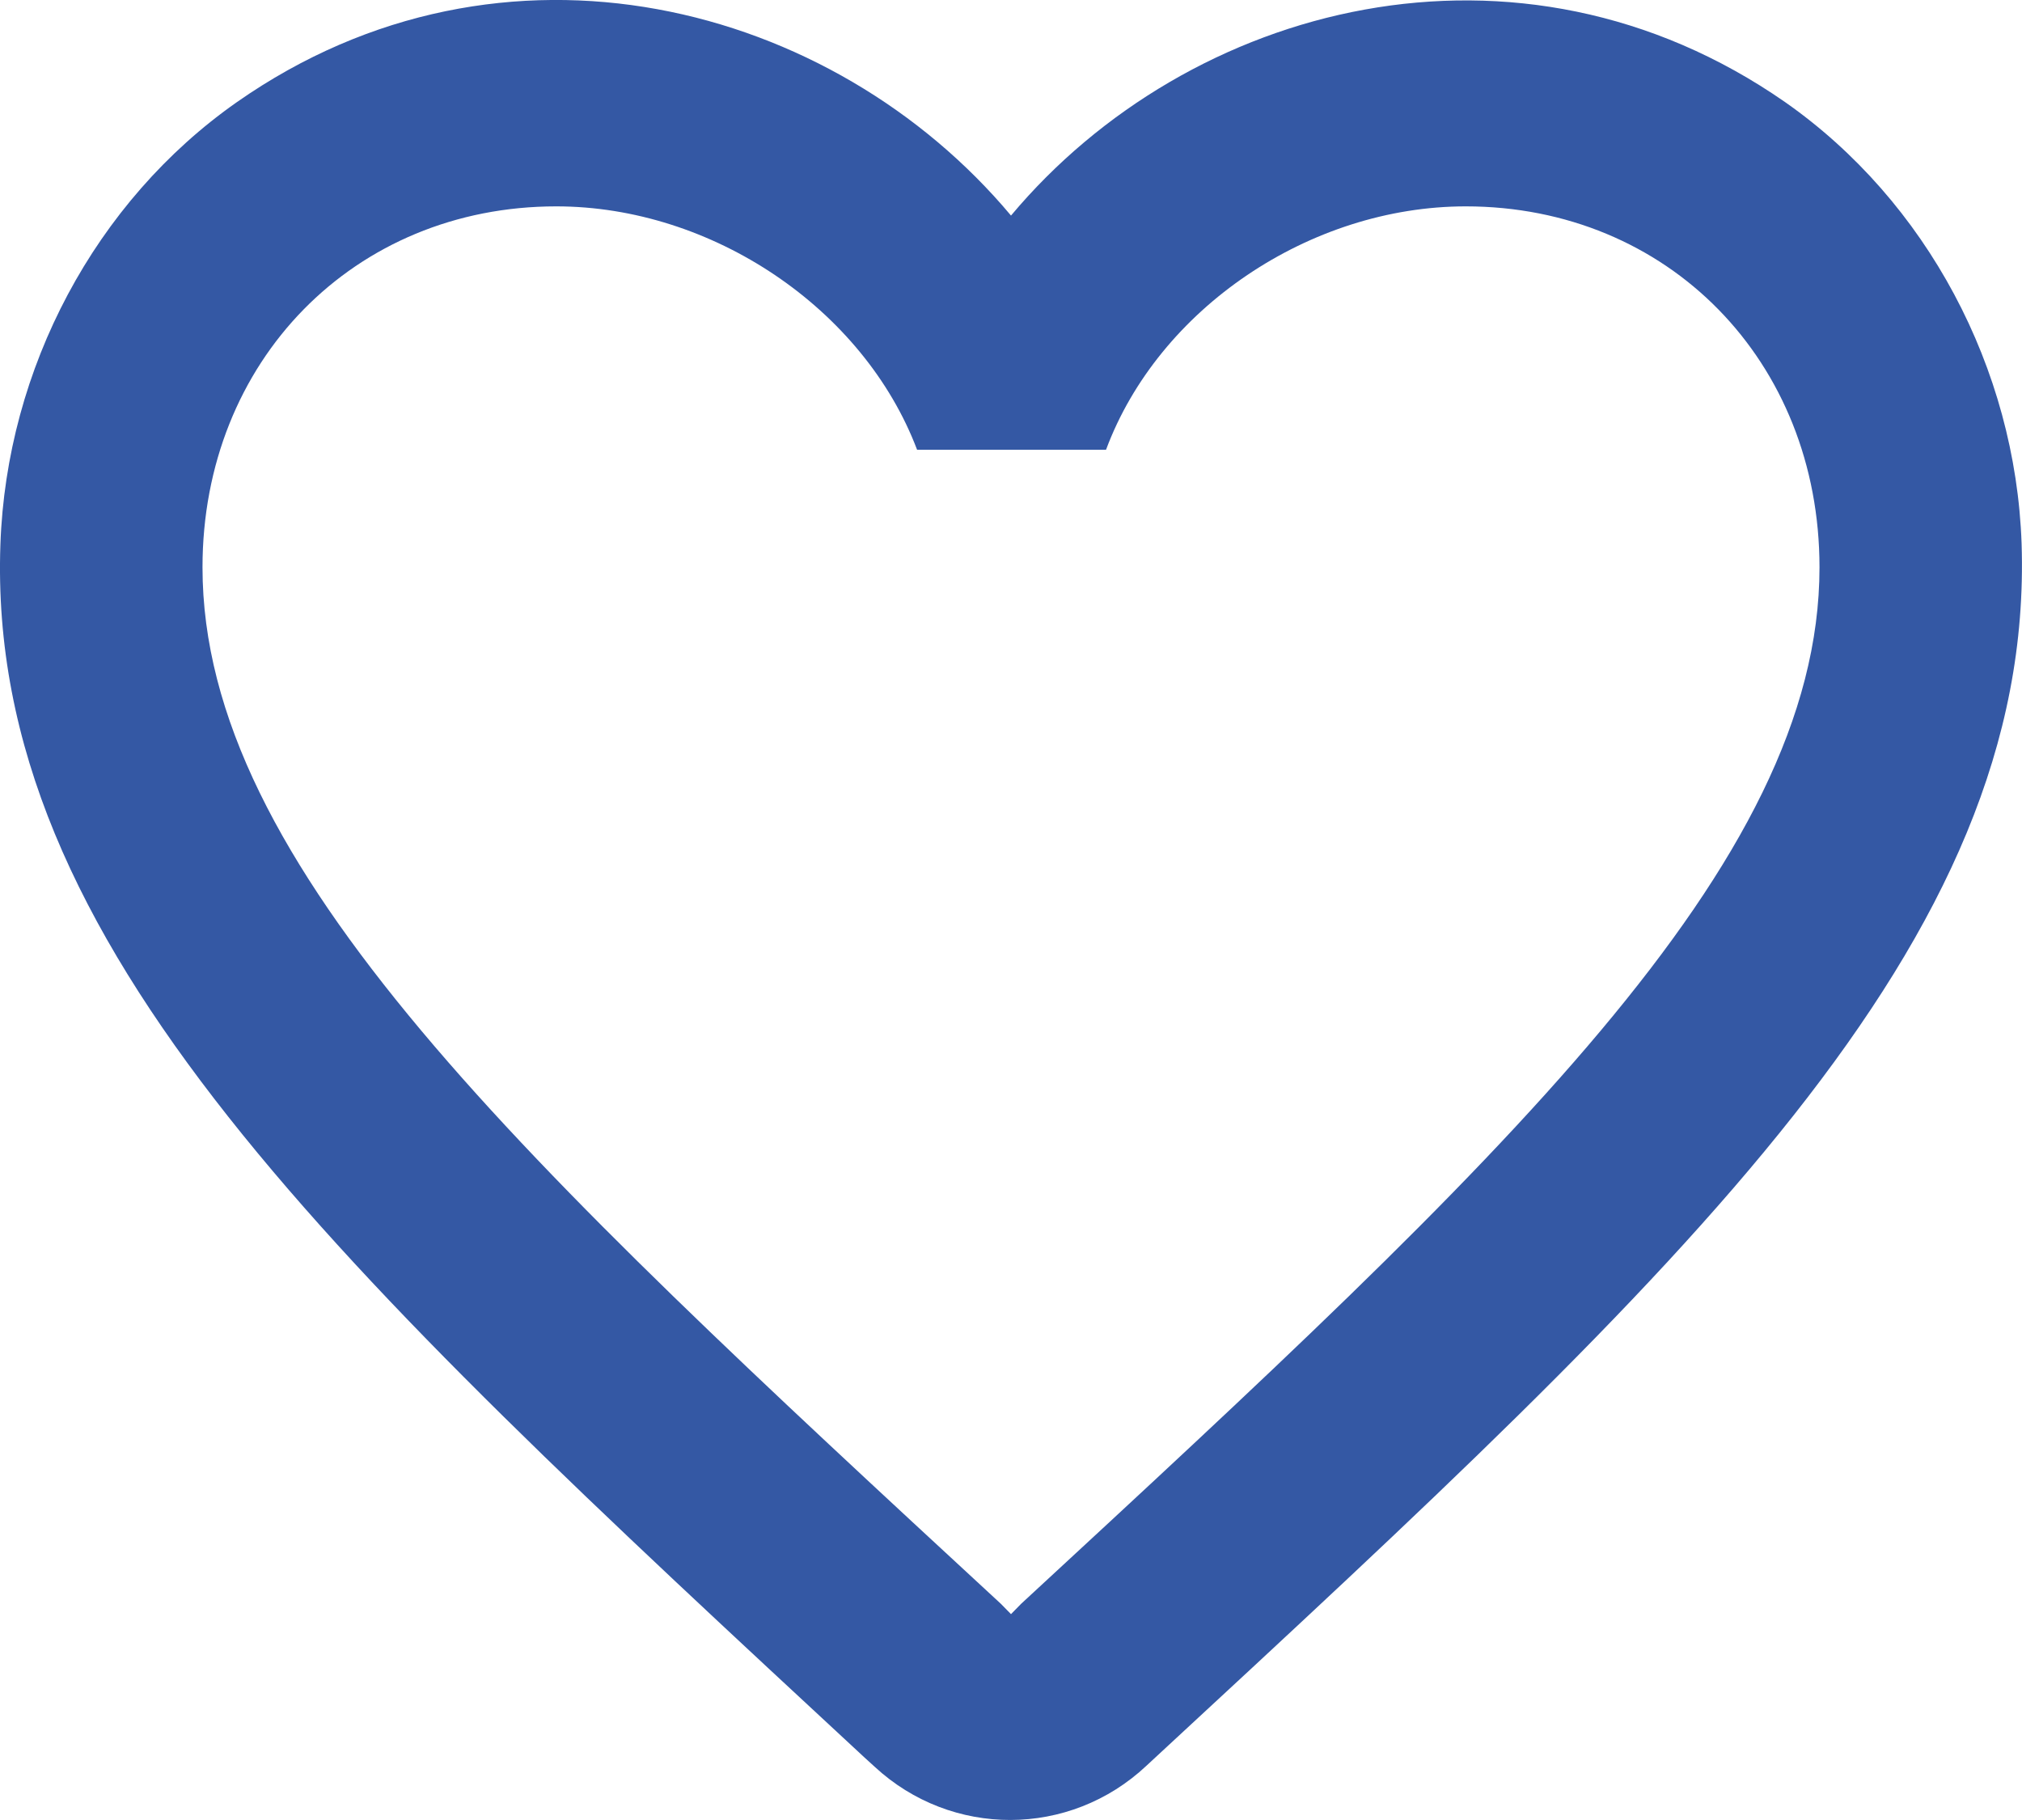 <svg width="20" height="18" viewBox="0 0 20 18" fill="none" xmlns="http://www.w3.org/2000/svg">
<path d="M17.657 1.01C15.018 -0.826 11.76 0.031 10 2.132C8.241 0.031 4.982 -0.836 2.343 1.01C0.944 1.99 0.064 3.642 0.004 5.386C-0.136 9.344 3.303 12.516 8.551 17.382L8.651 17.473C9.411 18.177 10.58 18.177 11.34 17.463L11.45 17.361C16.698 12.506 20.126 9.334 19.996 5.376C19.936 3.642 19.057 1.99 17.657 1.01ZM10.1 15.862L10 15.964L9.9 15.862C5.142 11.466 2.003 8.559 2.003 5.611C2.003 3.571 3.503 2.041 5.502 2.041C7.041 2.041 8.541 3.05 9.071 4.448H10.94C11.46 3.05 12.959 2.041 14.498 2.041C16.498 2.041 17.997 3.571 17.997 5.611C17.997 8.559 14.858 11.466 10.1 15.862Z" fill="#3458A4"/>
</svg>
